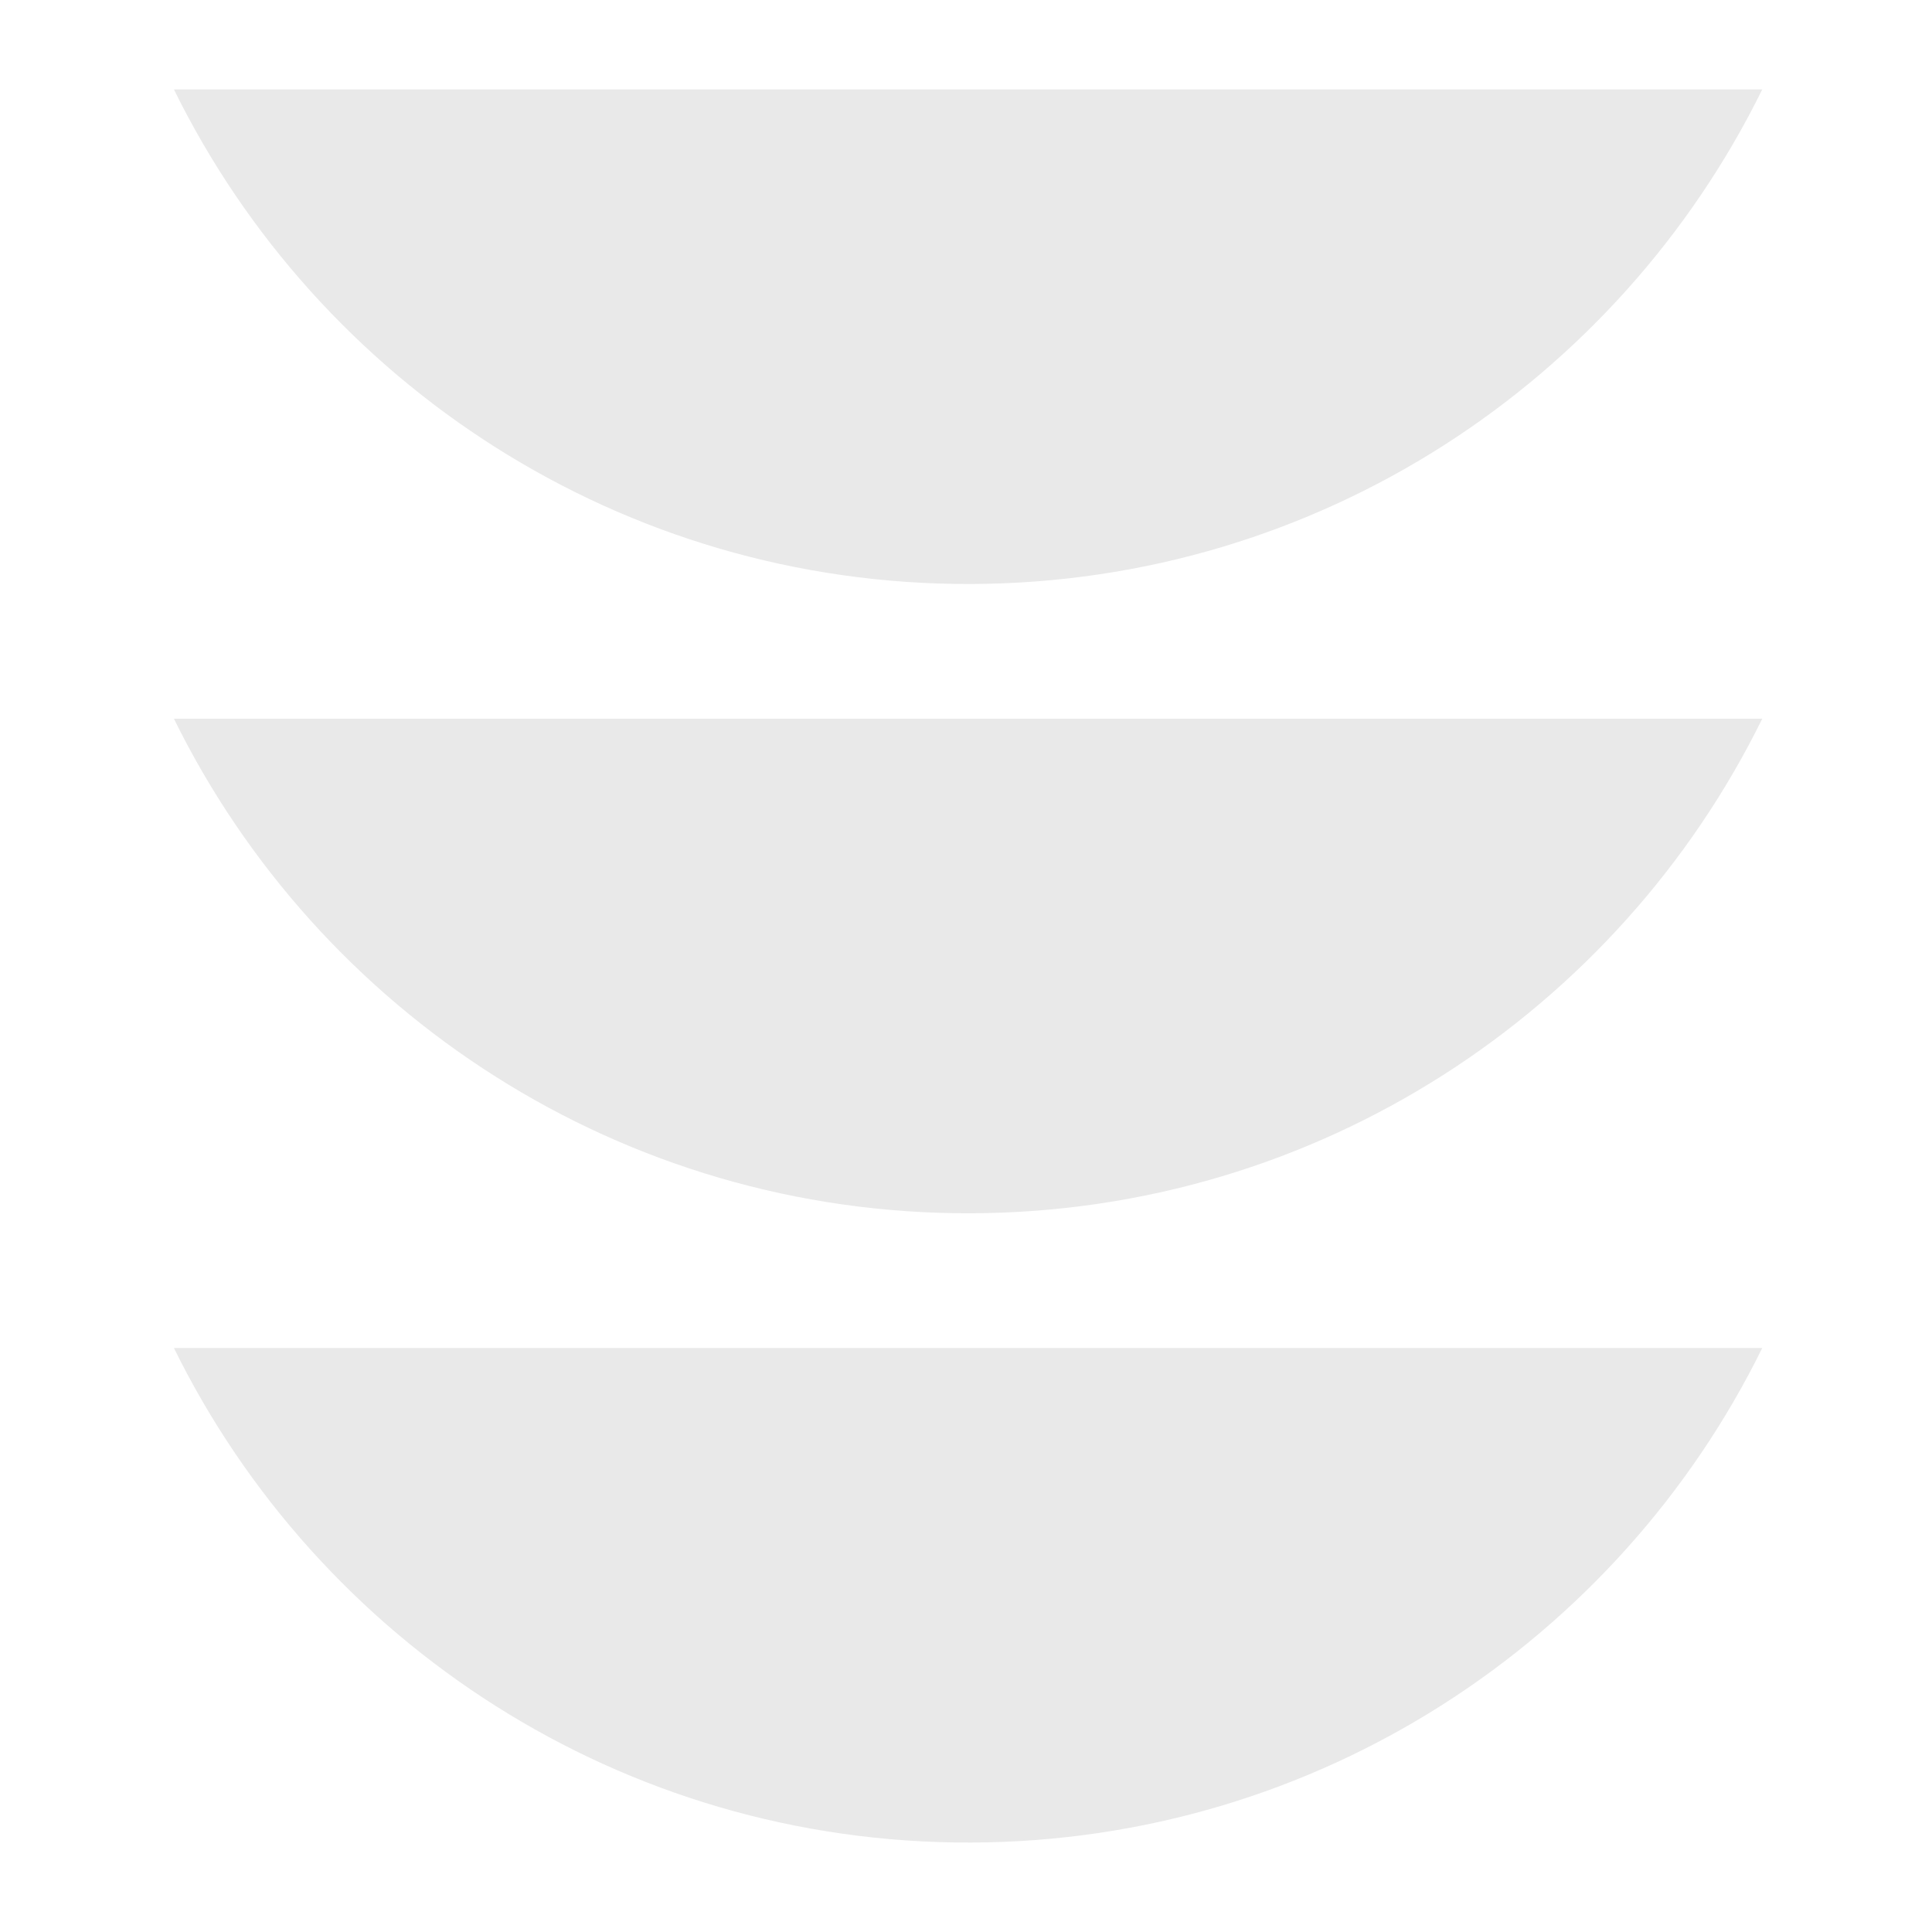 <svg viewBox="0 0 1080 1080" xmlns="http://www.w3.org/2000/svg"><g fill="#e9e9e9"><path d="m97.22 50c80.86 164.31 250.19 277.13 445.65 276.46 194.24-.67 361.92-113.25 442.24-276.46z"/><path d="m97.22 401.77c80.86 164.31 250.19 277.13 445.65 276.46 194.24-.67 361.92-113.23 442.24-276.46z"/><path d="m97.22 753.54c80.86 164.31 250.19 277.13 445.65 276.46 194.24-.67 361.92-113.25 442.24-276.46z"/></g></svg>